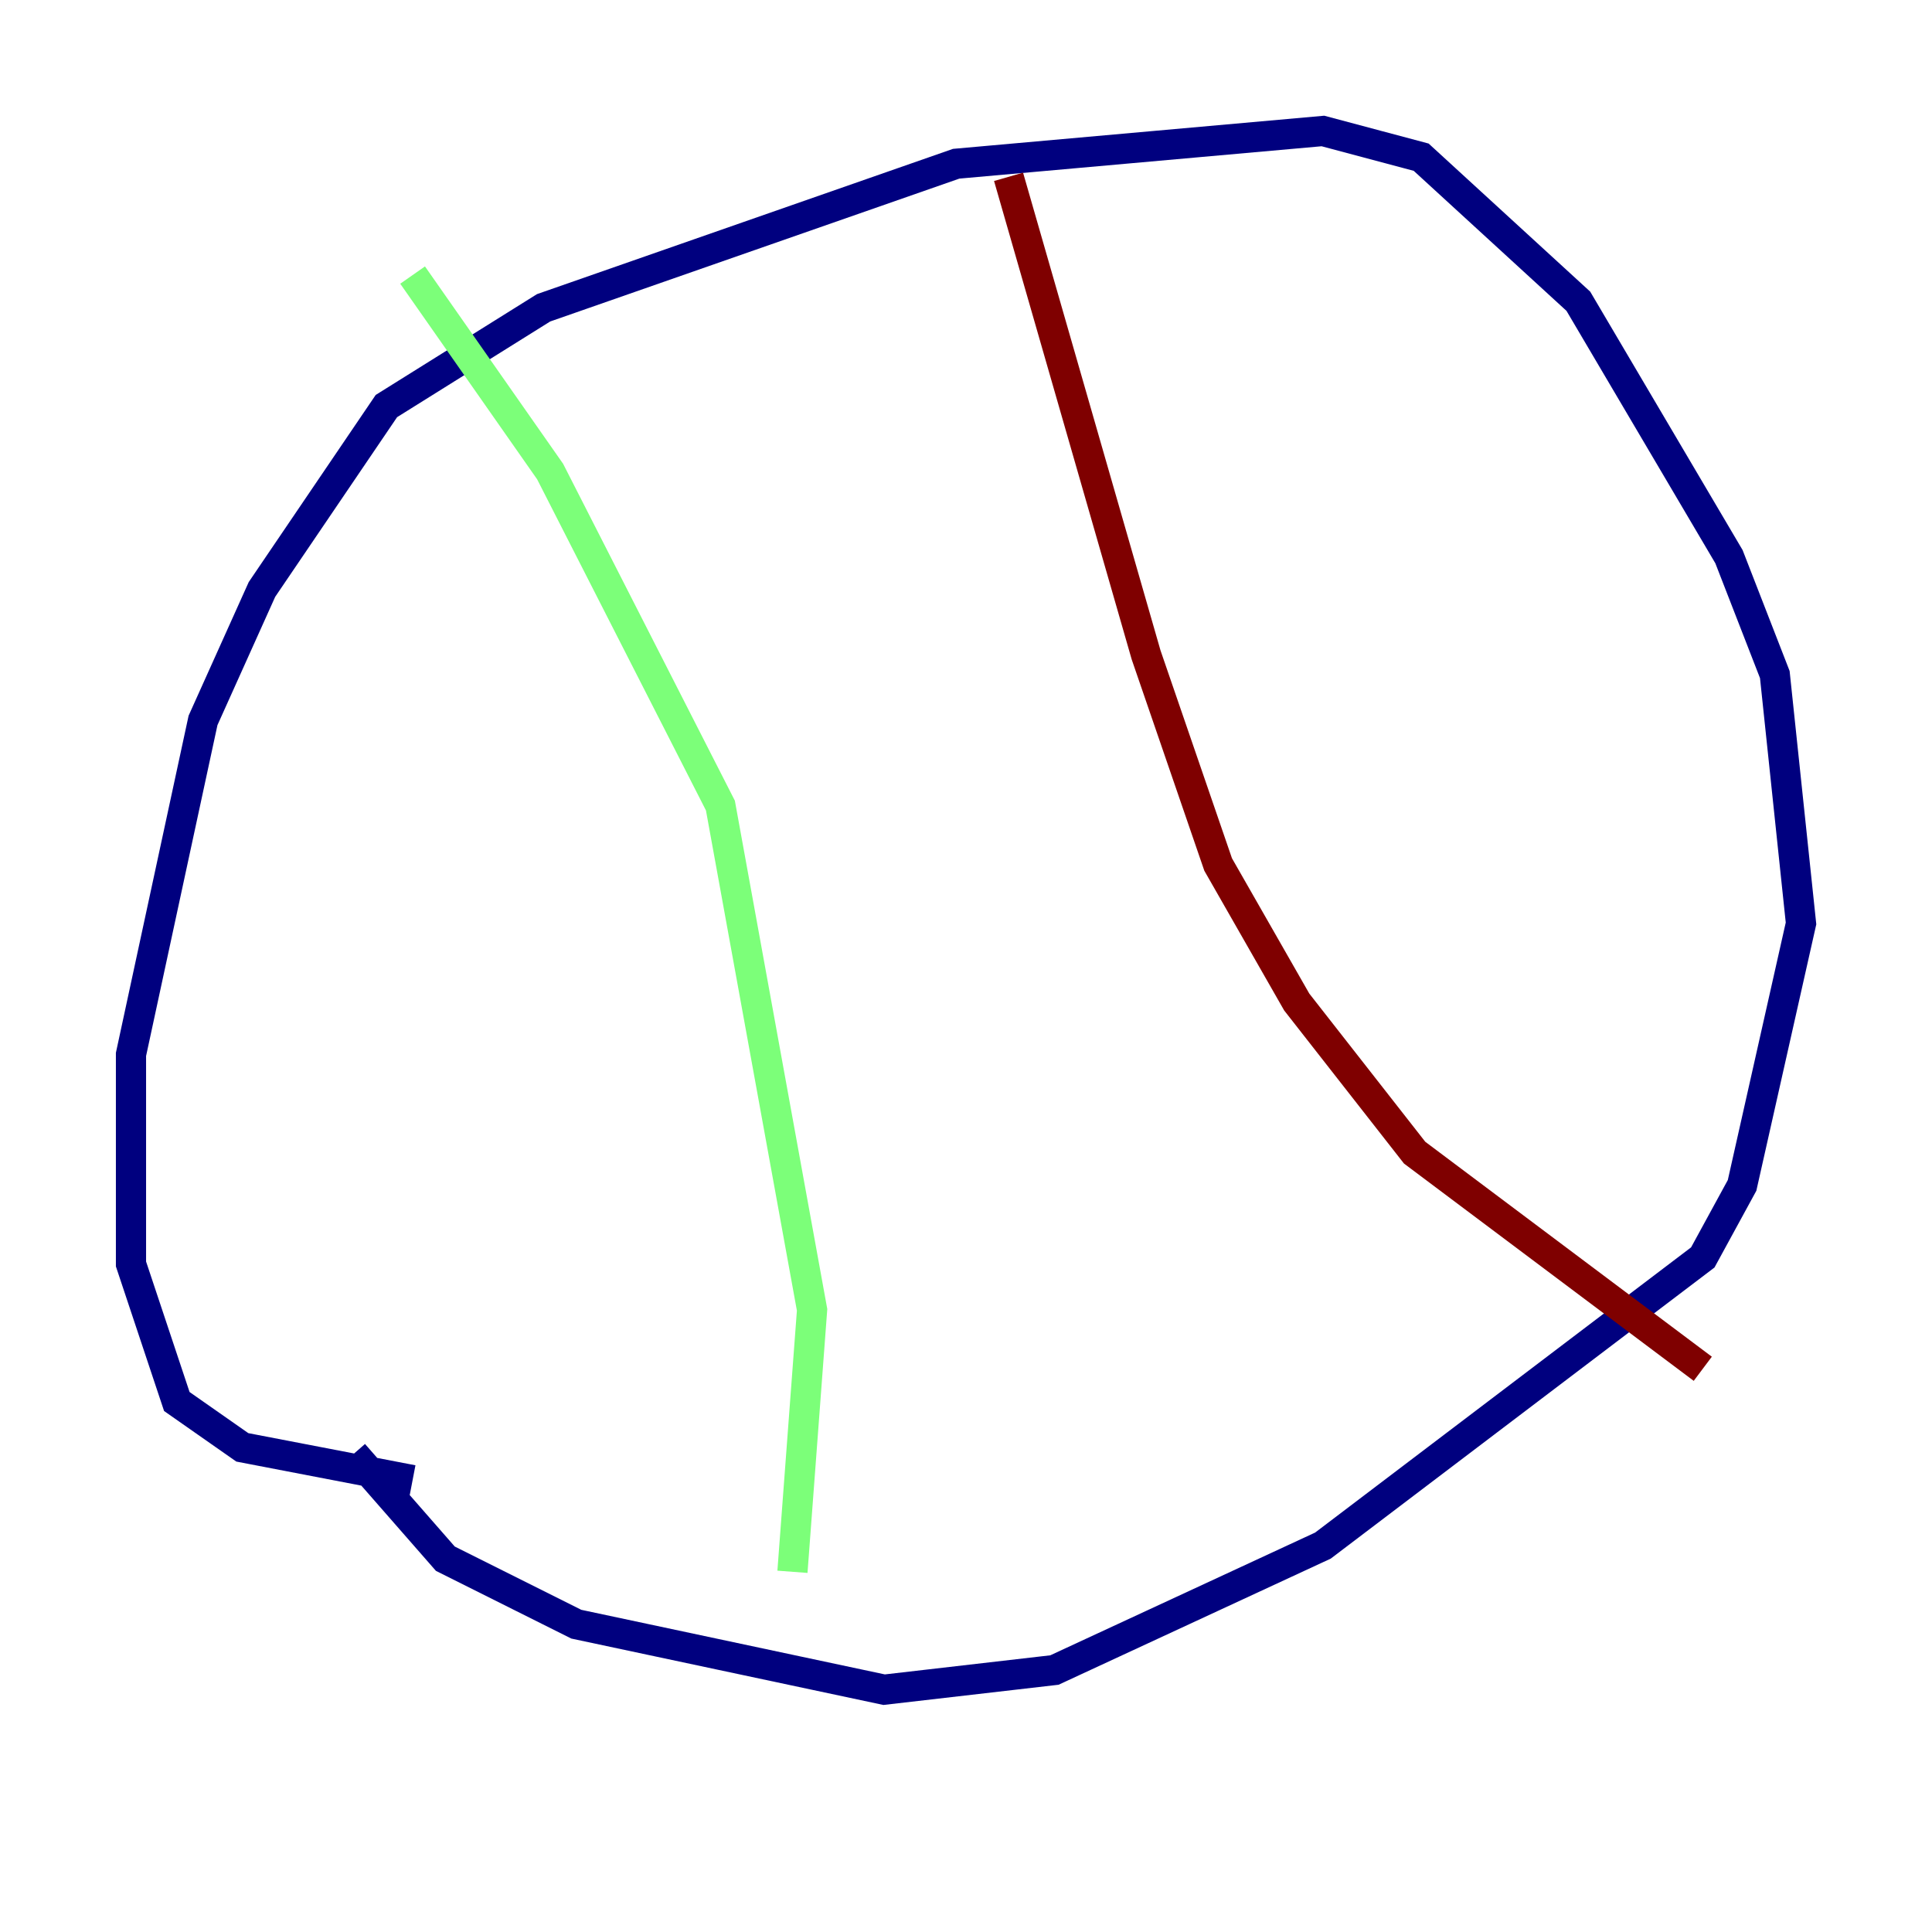 <?xml version="1.0" encoding="utf-8" ?>
<svg baseProfile="tiny" height="128" version="1.2" viewBox="0,0,128,128" width="128" xmlns="http://www.w3.org/2000/svg" xmlns:ev="http://www.w3.org/2001/xml-events" xmlns:xlink="http://www.w3.org/1999/xlink"><defs /><polyline fill="none" points="27.336,98.061 16.054,95.891 11.715,92.854 8.678,83.742 8.678,69.858 13.451,47.729 17.356,39.051 25.6,26.902 36.014,20.393 63.349,10.848 87.647,8.678 94.156,10.414 104.57,19.959 114.549,36.881 117.586,44.691 119.322,61.18 115.417,78.536 112.814,83.308 87.647,102.4 69.858,110.644 58.576,111.946 38.183,107.607 29.505,103.268 23.43,96.325" stroke="#00007f" stroke-width="2" /><polyline fill="none" points="27.336,18.224 36.447,31.241 47.729,53.37 53.803,86.78 52.502,104.136" stroke="#7cff79" stroke-width="2" /><polyline fill="none" points="66.82,11.715 75.932,43.39 80.705,57.275 85.912,66.386 93.722,76.366 112.814,90.685" stroke="#7f0000" stroke-width="2" /></svg>